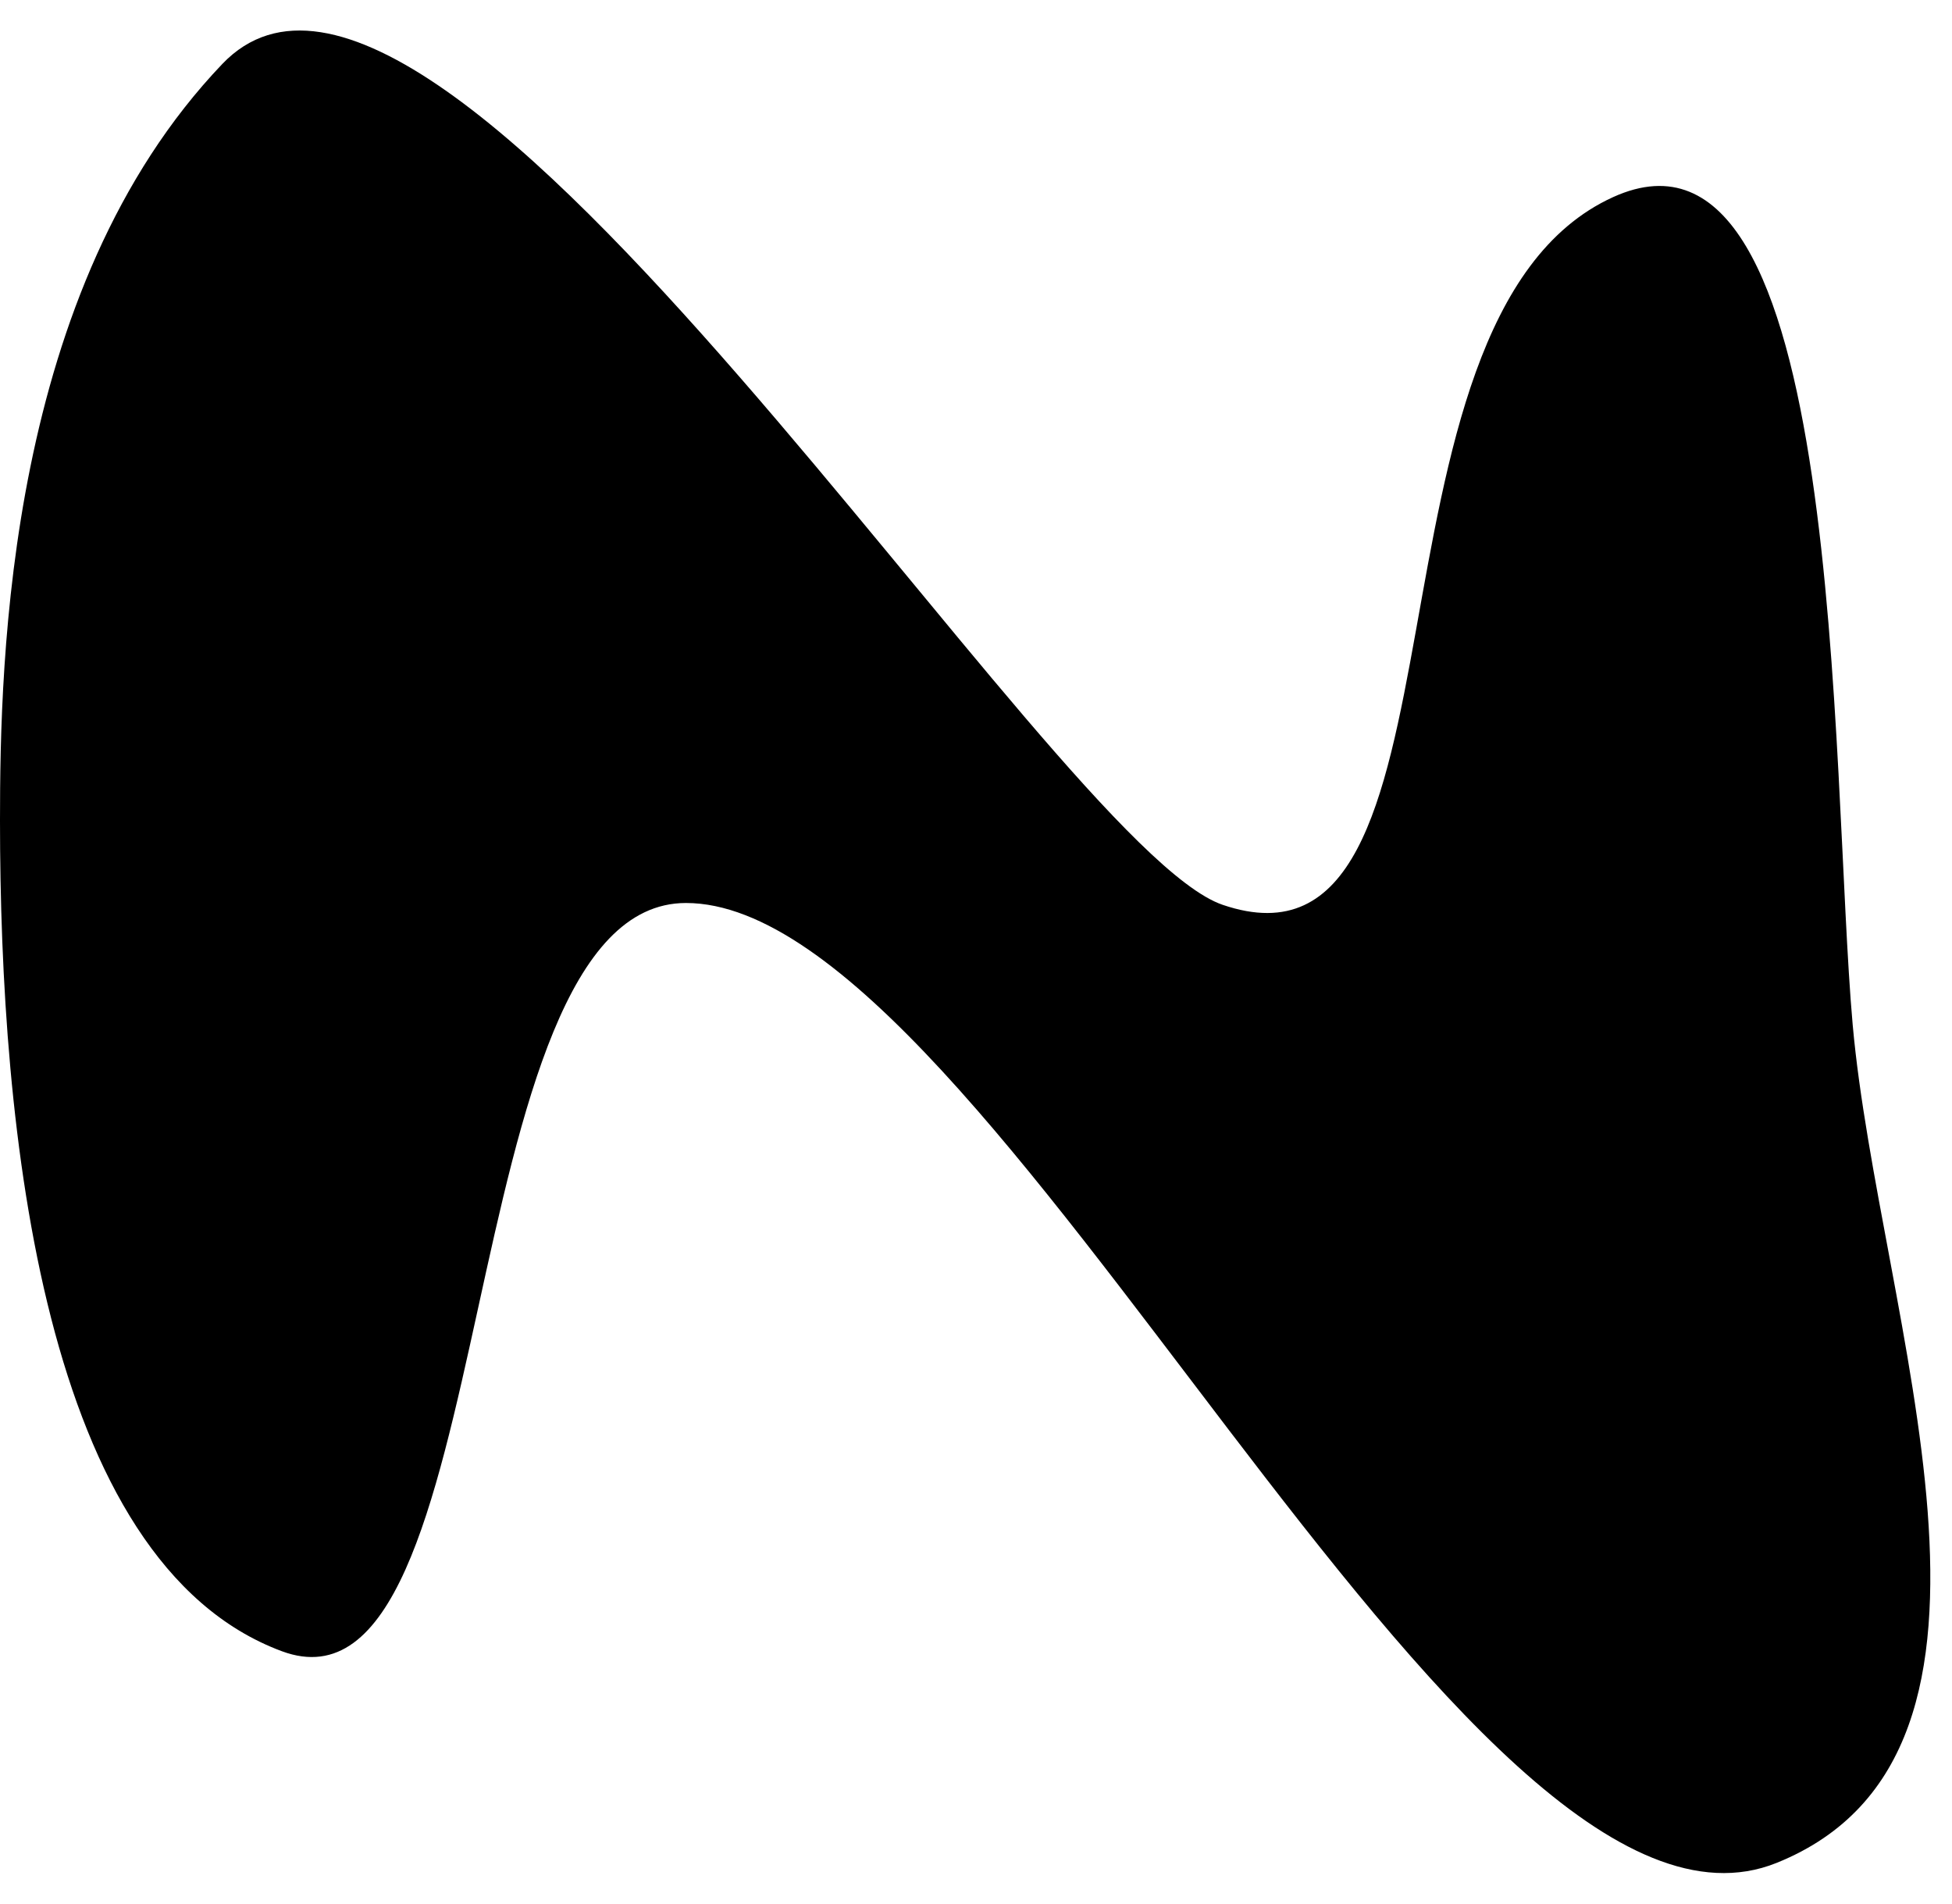 <svg width="40" height="39" viewBox="0 0 40 39" fill="none" xmlns="http://www.w3.org/2000/svg">
<path fill-rule="evenodd" clip-rule="evenodd" d="M25.056 18.538C21.525 17.336 9.017 -3.36 4.556 1.31C0.148 5.925 1.90735e-05 13.507 1.90735e-05 16.813C1.90735e-05 23.125 0.867 32.004 5.775 33.829C10.348 35.529 9.166 18.5 14.056 18.5C20.348 18.5 29.994 40.753 36.408 38.165C42.047 35.891 38.497 26.946 37.965 20.996C37.501 15.808 37.84 1.864 33.056 4.038C27.556 6.538 30.449 20.374 25.056 18.538Z" fill="black"/>
</svg>
